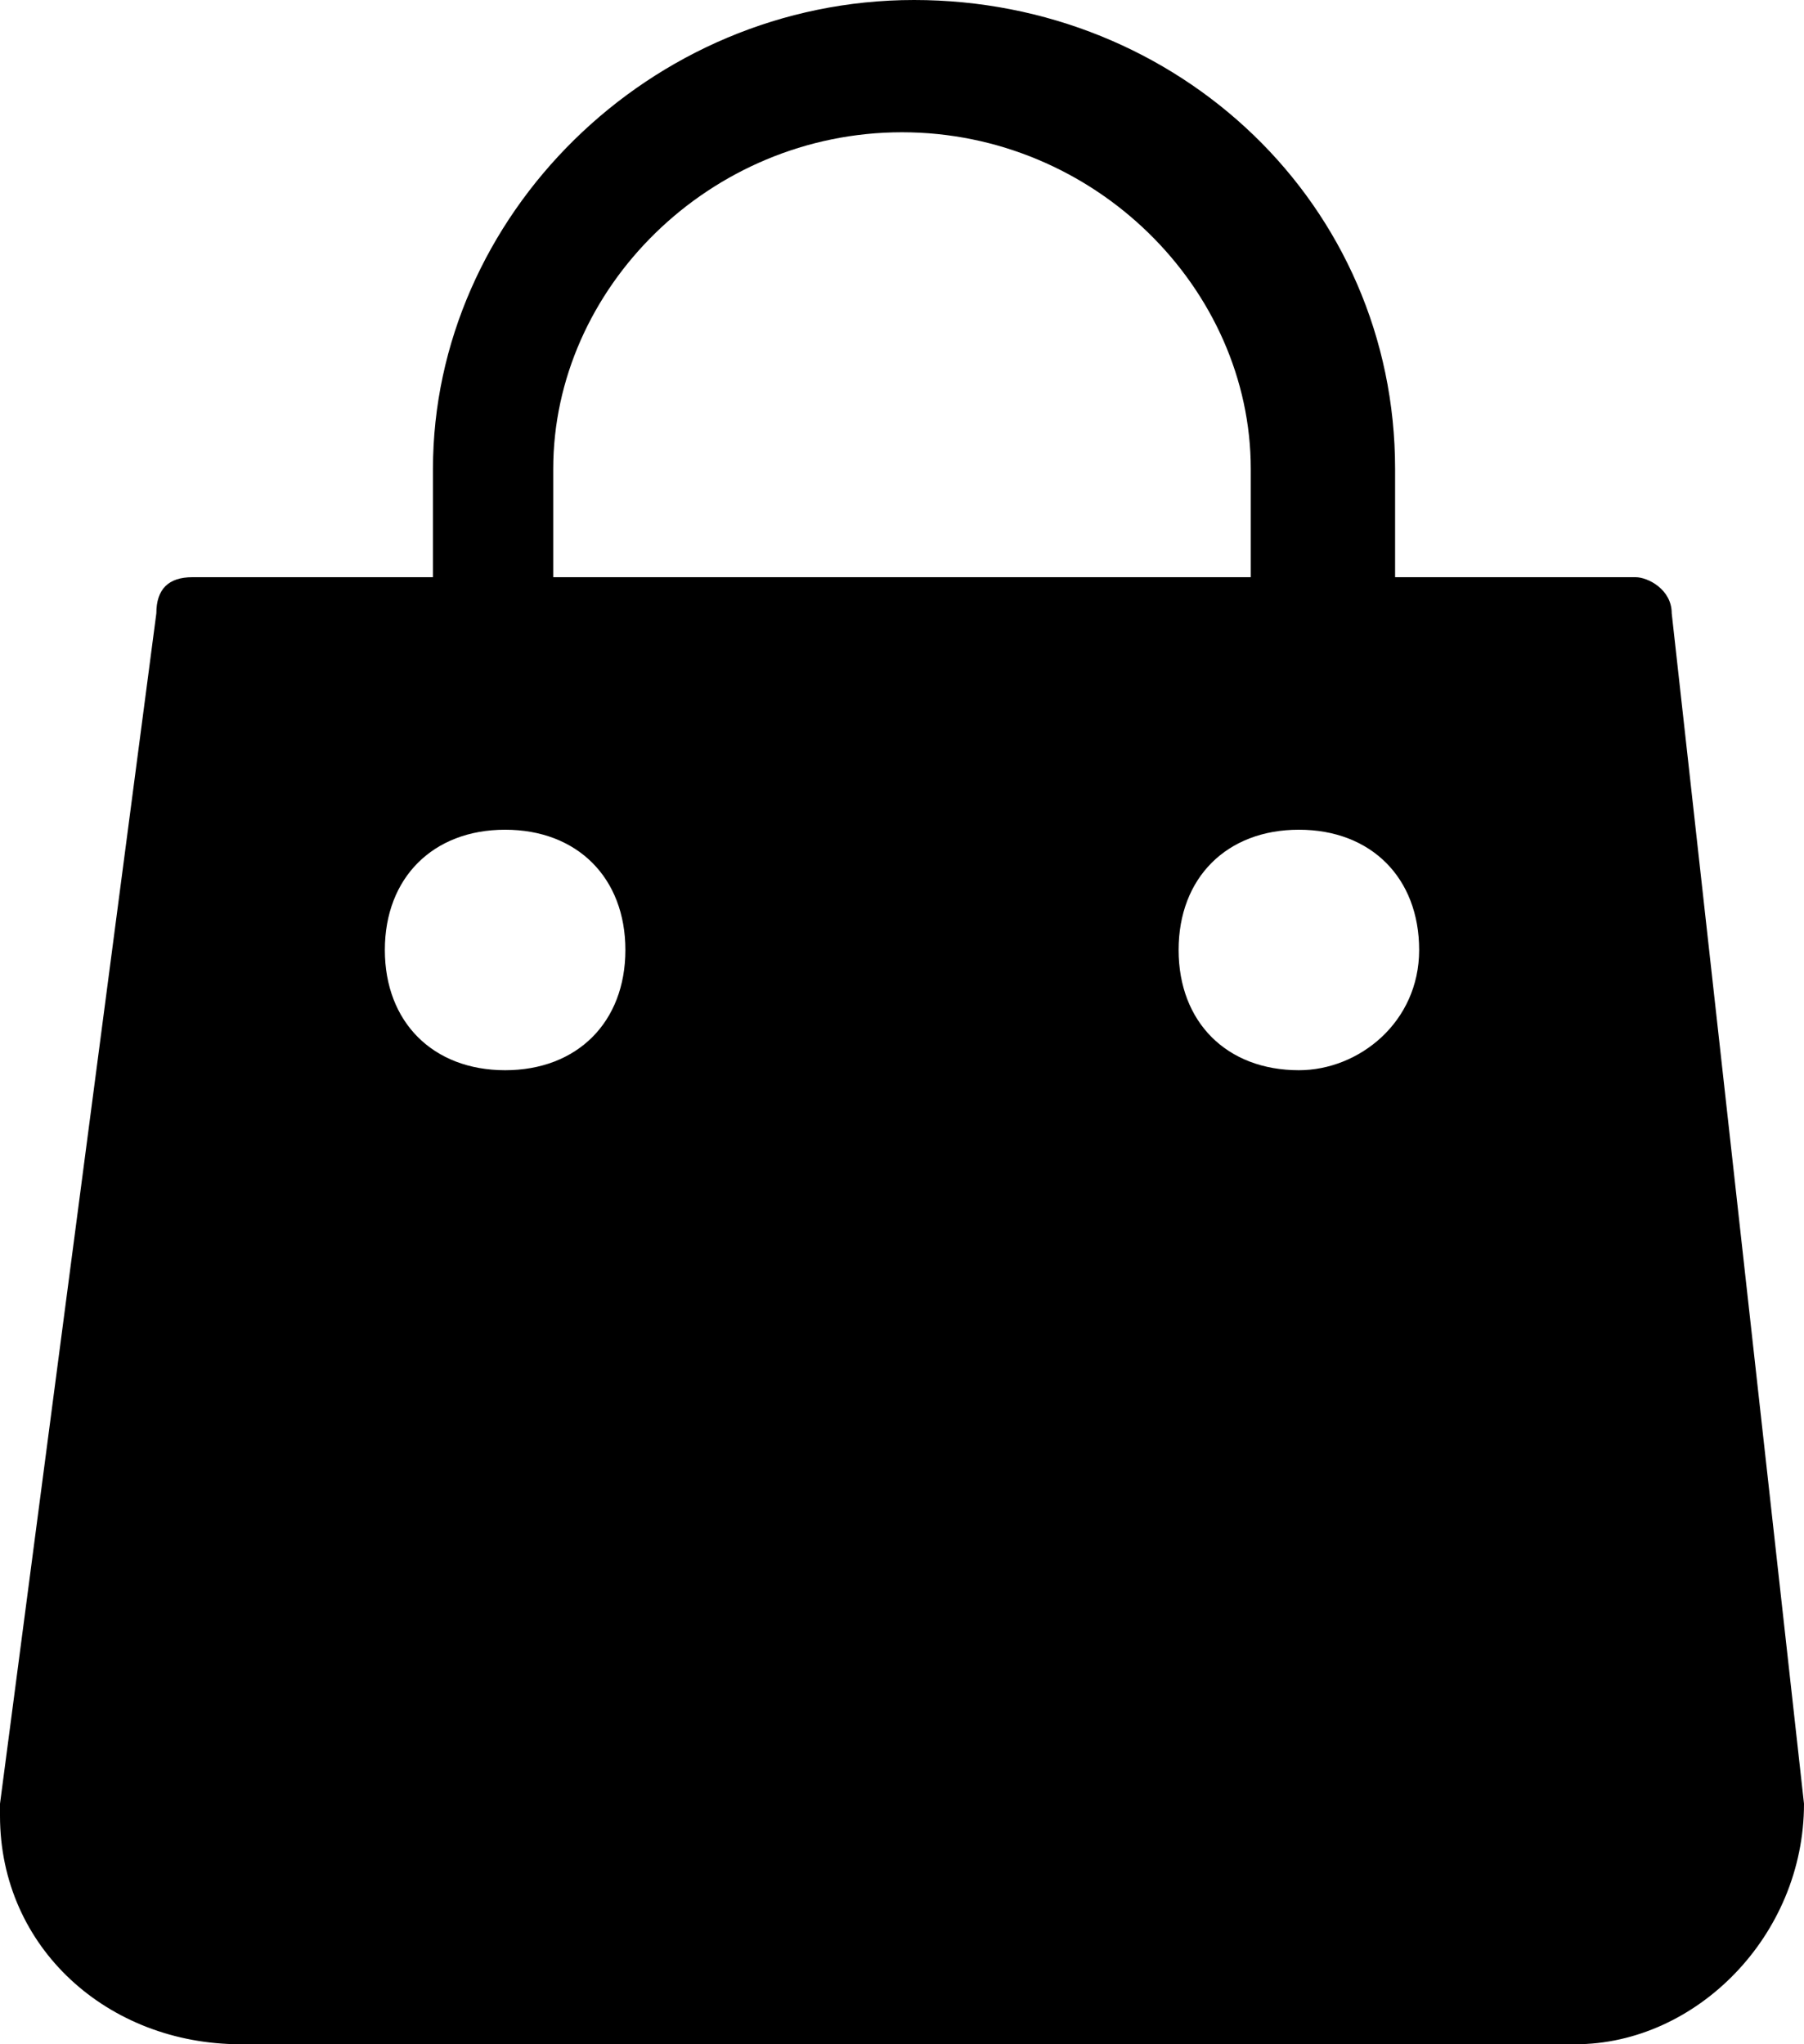 <?xml version="1.0" encoding="utf-8"?>
<!-- Generator: Adobe Illustrator 22.1.0, SVG Export Plug-In . SVG Version: 6.00 Build 0)  -->
<svg version="1.1" id="Layer_1" xmlns="http://www.w3.org/2000/svg" xmlns:xlink="http://www.w3.org/1999/xlink" x="0px" y="0px"
	 viewBox="0 0 15 17" style="enable-background:new 0 0 15 17;" xml:space="preserve">
<title>shopping-cart</title>
<desc>Created with Sketch.</desc>
<g id="NAV" transform="translate(-1272, -10)">
	<path id="shopping-cart" d="M1287,25l-1.1-9.9c0-0.2-0.2-0.3-0.3-0.3l-2,0v-0.9c0-2.2-1.8-3.9-4-3.9s-4,1.8-4,3.9v0.9h-2
		c-0.2,0-0.3,0.1-0.3,0.3L1272,25c0,0,0,0,0,0.1c0,1.1,0.9,1.9,2,1.9h11.1C1286.1,27,1287,26.1,1287,25C1287,25.1,1287,25.1,1287,25
		z M1276.6,13.9c0-1.5,1.3-2.8,2.9-2.8c1.6,0,2.9,1.3,2.9,2.8v0.9h-5.8V13.9z M1276.2,18.9c-0.6,0-1-0.4-1-1c0-0.6,0.4-1,1-1
		s1,0.4,1,1C1277.2,18.5,1276.8,18.9,1276.2,18.9z M1282.8,18.9c-0.6,0-1-0.4-1-1c0-0.6,0.4-1,1-1s1,0.4,1,1
		C1283.8,18.5,1283.3,18.9,1282.8,18.9z"/>
</g>
</svg>
